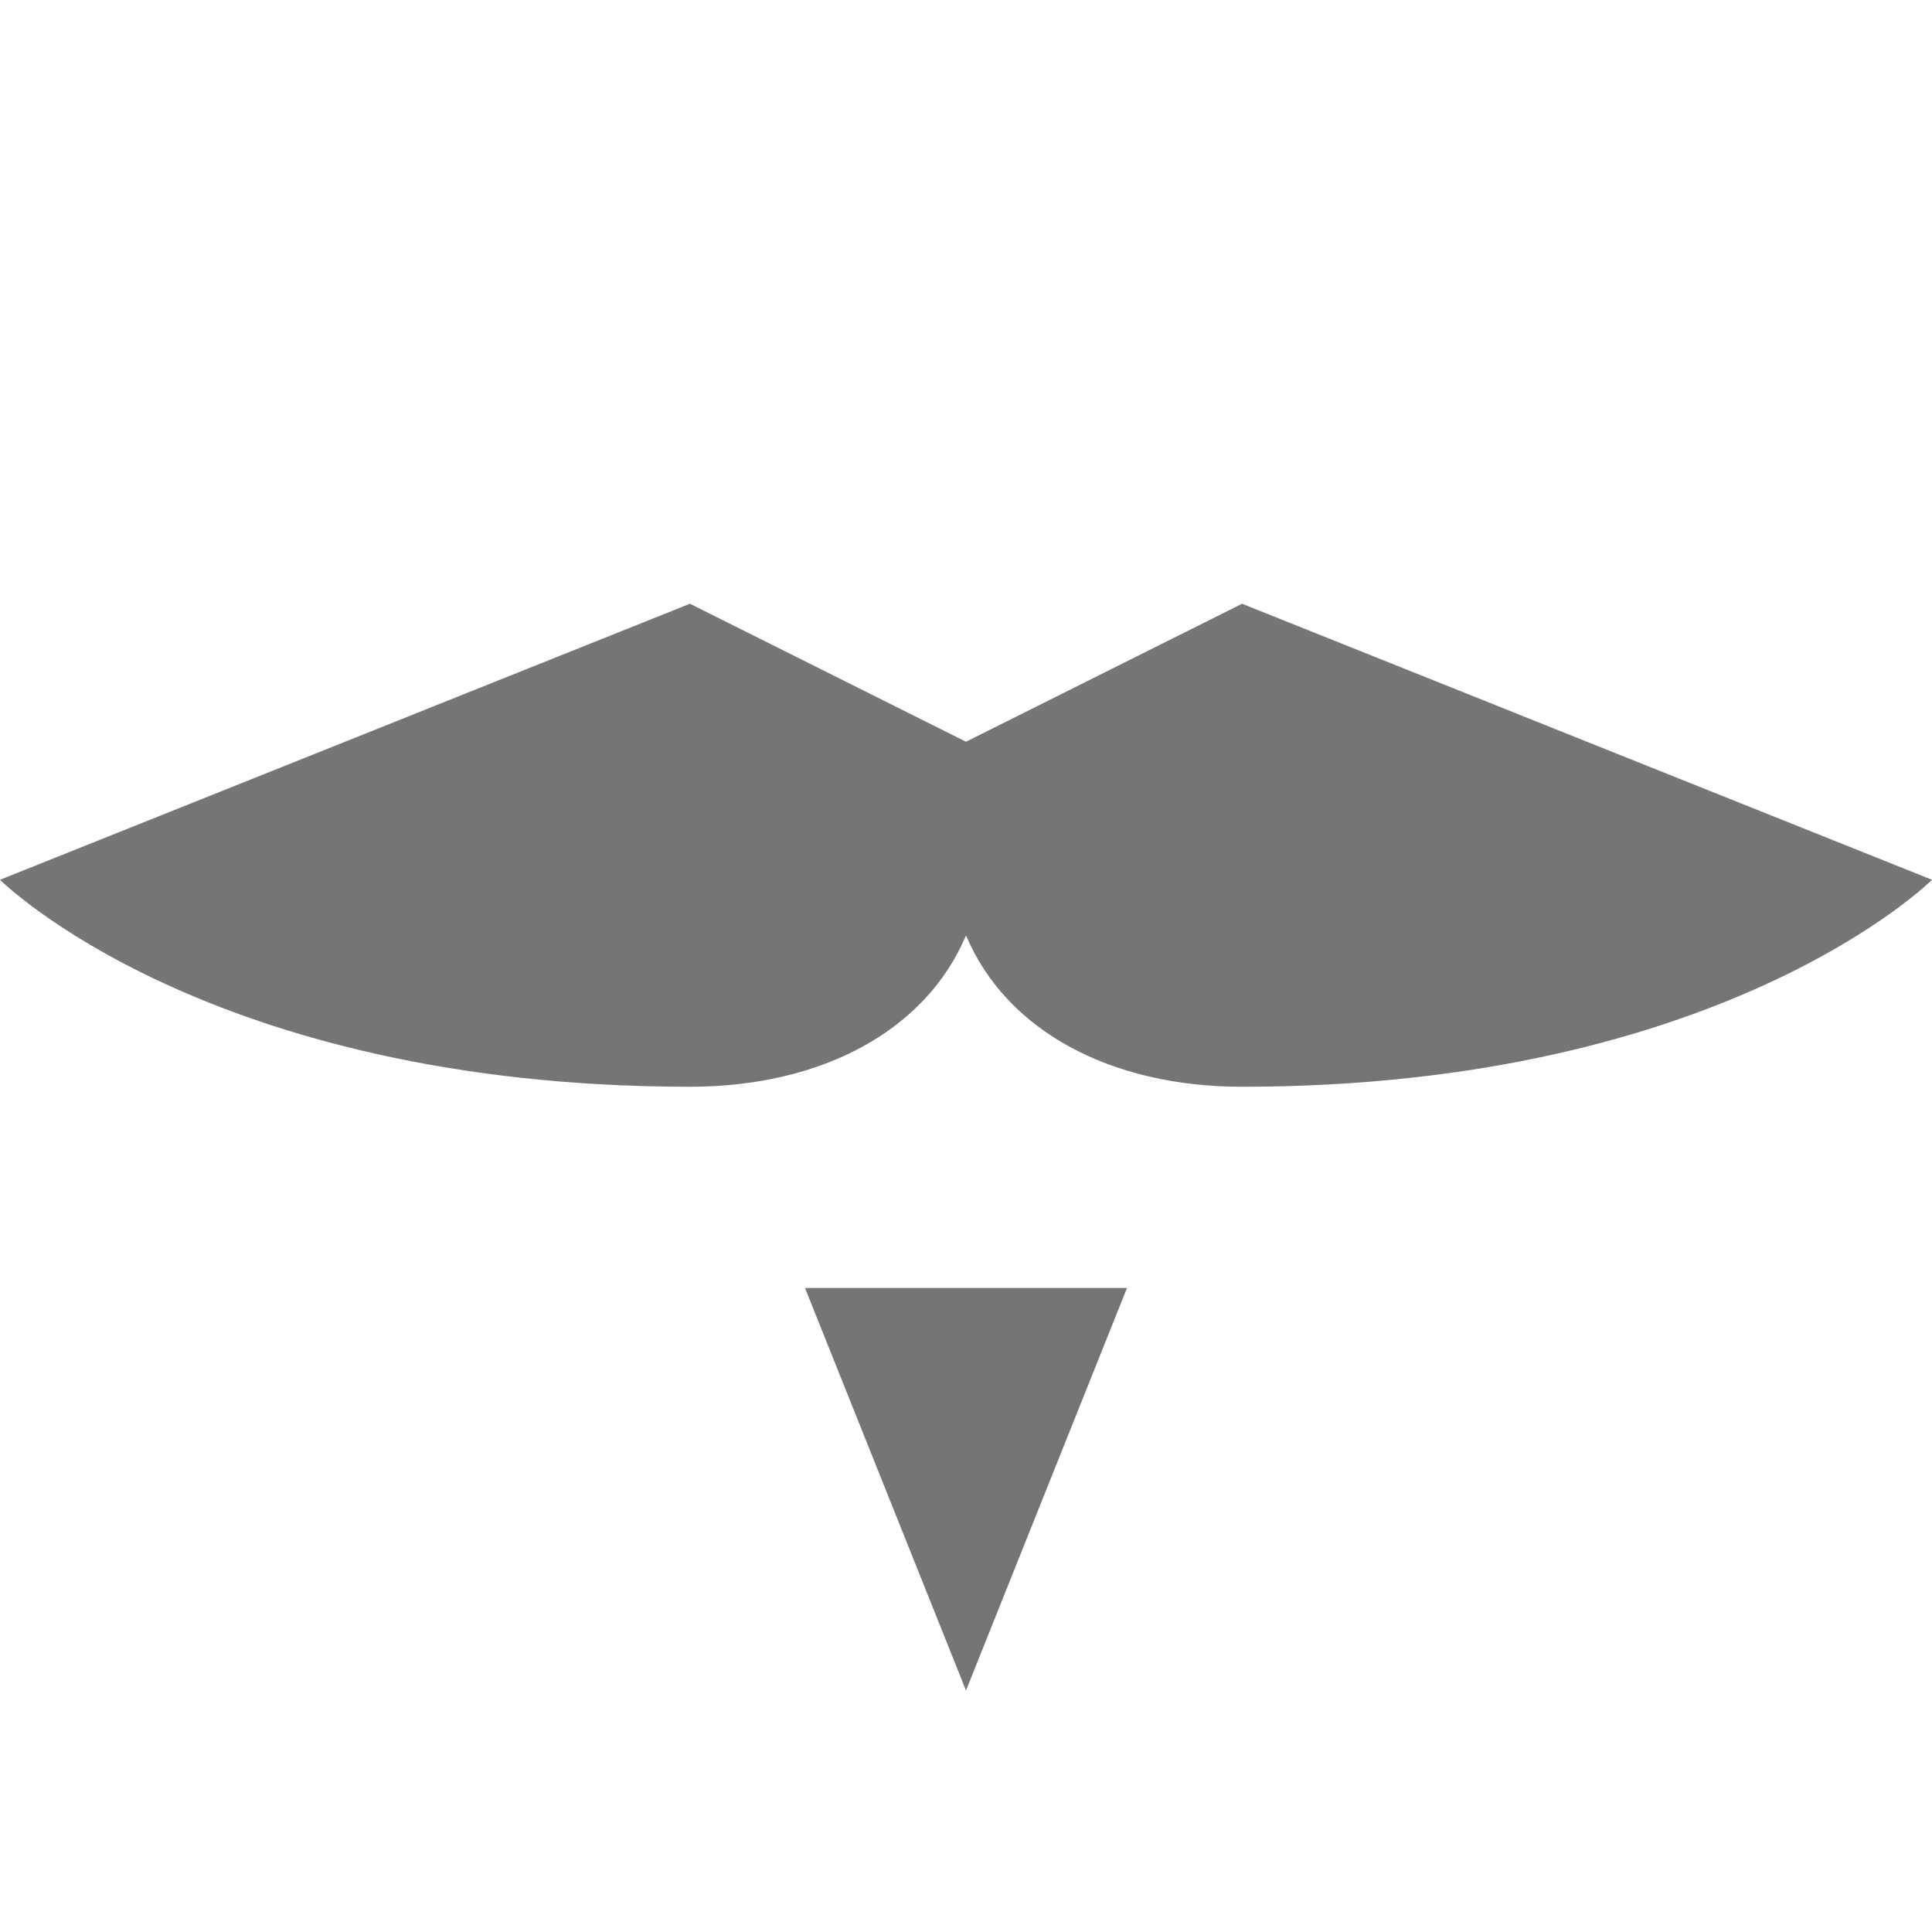 <?xml version="1.0" encoding="utf-8"?>
<!-- Generator: Adobe Illustrator 17.1.0, SVG Export Plug-In . SVG Version: 6.00 Build 0)  -->
<!DOCTYPE svg PUBLIC "-//W3C//DTD SVG 1.1//EN" "http://www.w3.org/Graphics/SVG/1.1/DTD/svg11.dtd">
<svg version="1.1" xmlns="http://www.w3.org/2000/svg" xmlns:xlink="http://www.w3.org/1999/xlink" x="0px" y="0px" width="24px"
	 height="24px" viewBox="0 0 24 24" enable-background="new 0 0 24 24" xml:space="preserve">
<g id="Frame_-_24px">
	<rect x="-0.001" y="-0.001" fill="none" width="24" height="24.002"/>
</g>
<g id="Filled_Icons">
	<g>
		<path fill="#757575" d="M15.429,7.5L12,9.214L8.571,7.5L0,10.929c0,0,2.571,2.571,8.571,2.571c1.644,0,2.933-0.703,3.429-1.88
			c0.496,1.177,1.785,1.88,3.429,1.88c6,0,8.571-2.571,8.571-2.571L15.429,7.5z"/>
		<polygon fill="#757575" points="12,21 14,16 10,16 		"/>
	</g>
</g>
</svg>
